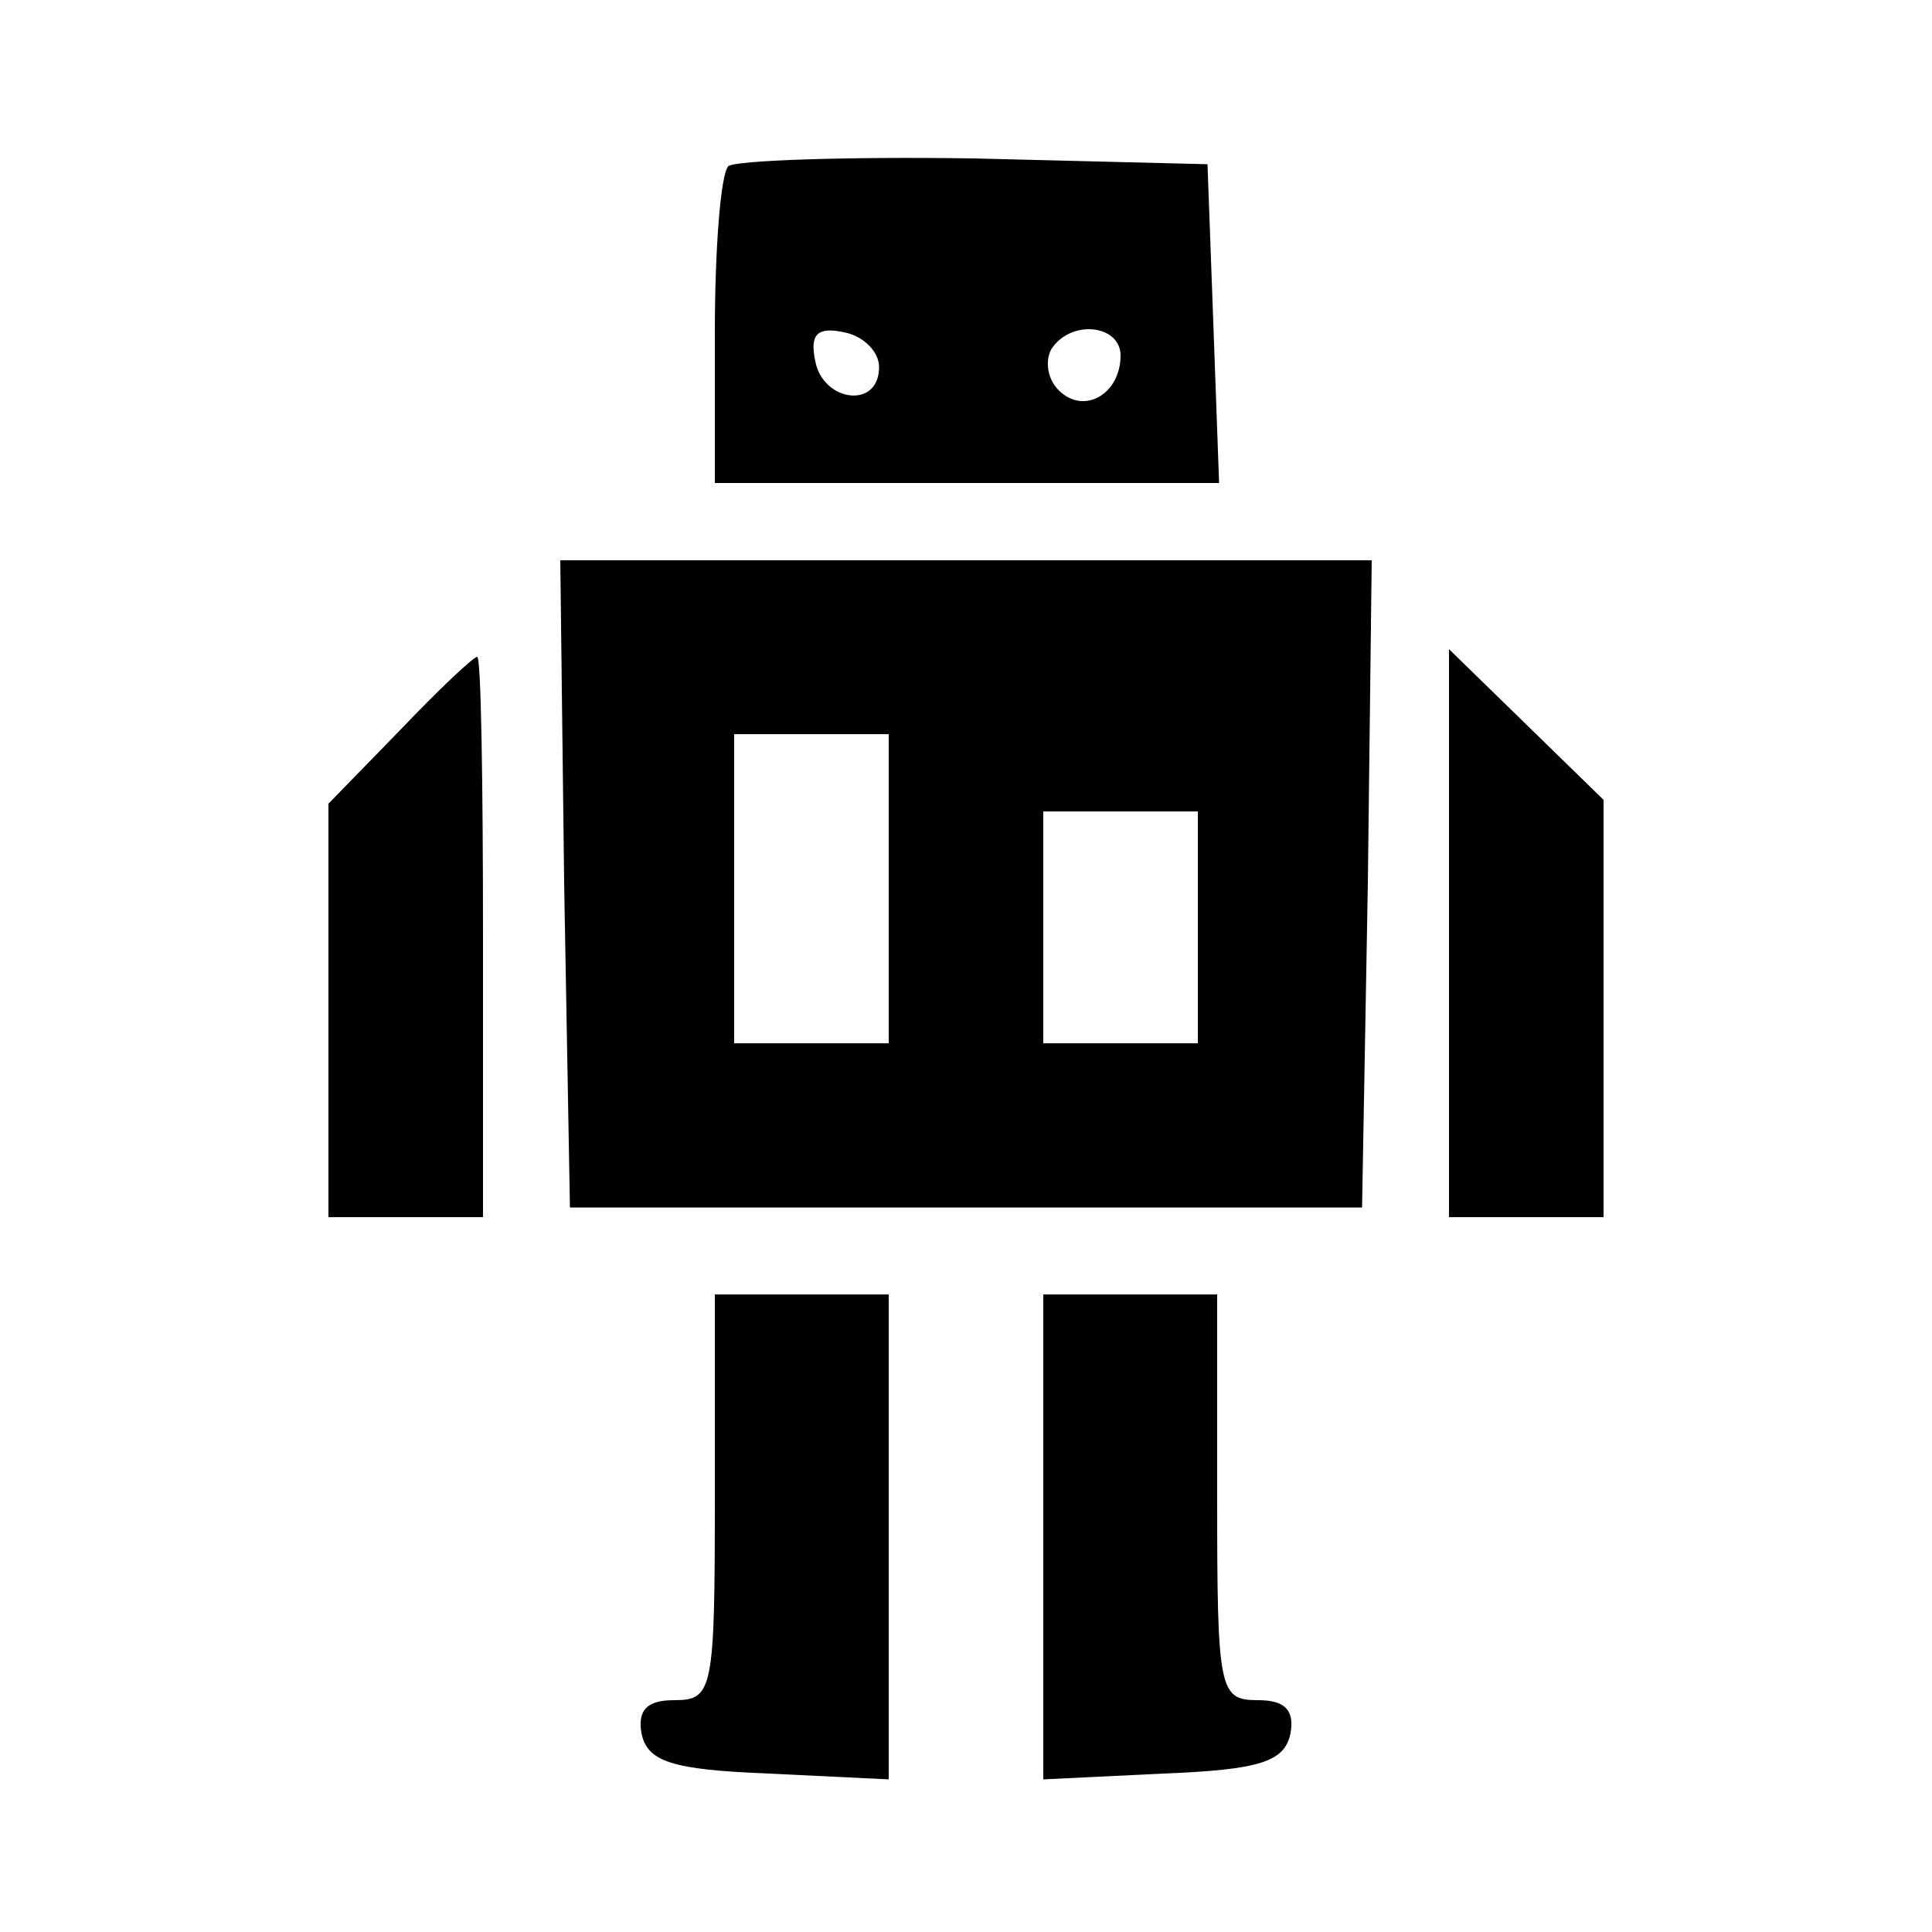 <?xml version="1.0" standalone="no"?>
<!DOCTYPE svg PUBLIC "-//W3C//DTD SVG 20010904//EN"
 "http://www.w3.org/TR/2001/REC-SVG-20010904/DTD/svg10.dtd">
<svg version="1.0" xmlns="http://www.w3.org/2000/svg"
 width="100pt" height="100pt" viewBox="0 0 100 100"
 preserveAspectRatio="xMidYMid meet">

<g transform="translate(0,100) scale(0.1,-0.1)"
fill="#000000" stroke="none">
<path d="M377 914 c-4 -4 -7 -43 -7 -86 l0 -78 130 0 131 0 -3 83 -3 82 -121
3 c-66 1 -123 -1 -127 -4z m78 -104 c0 -22 -29 -18 -33 3 -3 14 1 18 15 15 10
-2 18 -10 18 -18z m125 6 c0 -20 -19 -31 -32 -18 -6 6 -7 15 -4 21 10 16 36
13 36 -3z"/>
<path d="M292 543 l3 -168 205 0 205 0 3 168 2 167 -210 0 -210 0 2 -167z
m168 -3 l0 -80 -40 0 -40 0 0 80 0 80 40 0 40 0 0 -80z m160 -20 l0 -60 -40 0
-40 0 0 60 0 60 40 0 40 0 0 -60z"/>
<path d="M207 622 l-37 -38 0 -107 0 -107 40 0 40 0 0 145 c0 80 -1 145 -3
145 -2 0 -20 -17 -40 -38z"/>
<path d="M750 517 l0 -147 40 0 40 0 0 108 0 108 -40 39 -40 39 0 -147z"/>
<path d="M370 225 c0 -100 -1 -105 -21 -105 -14 0 -19 -5 -17 -17 3 -15 16
-19 66 -21 l62 -3 0 126 0 125 -45 0 -45 0 0 -105z"/>
<path d="M540 205 l0 -126 62 3 c50 2 63 6 66 21 2 12 -3 17 -17 17 -20 0 -21
5 -21 105 l0 105 -45 0 -45 0 0 -125z"/>
</g>
</svg>
